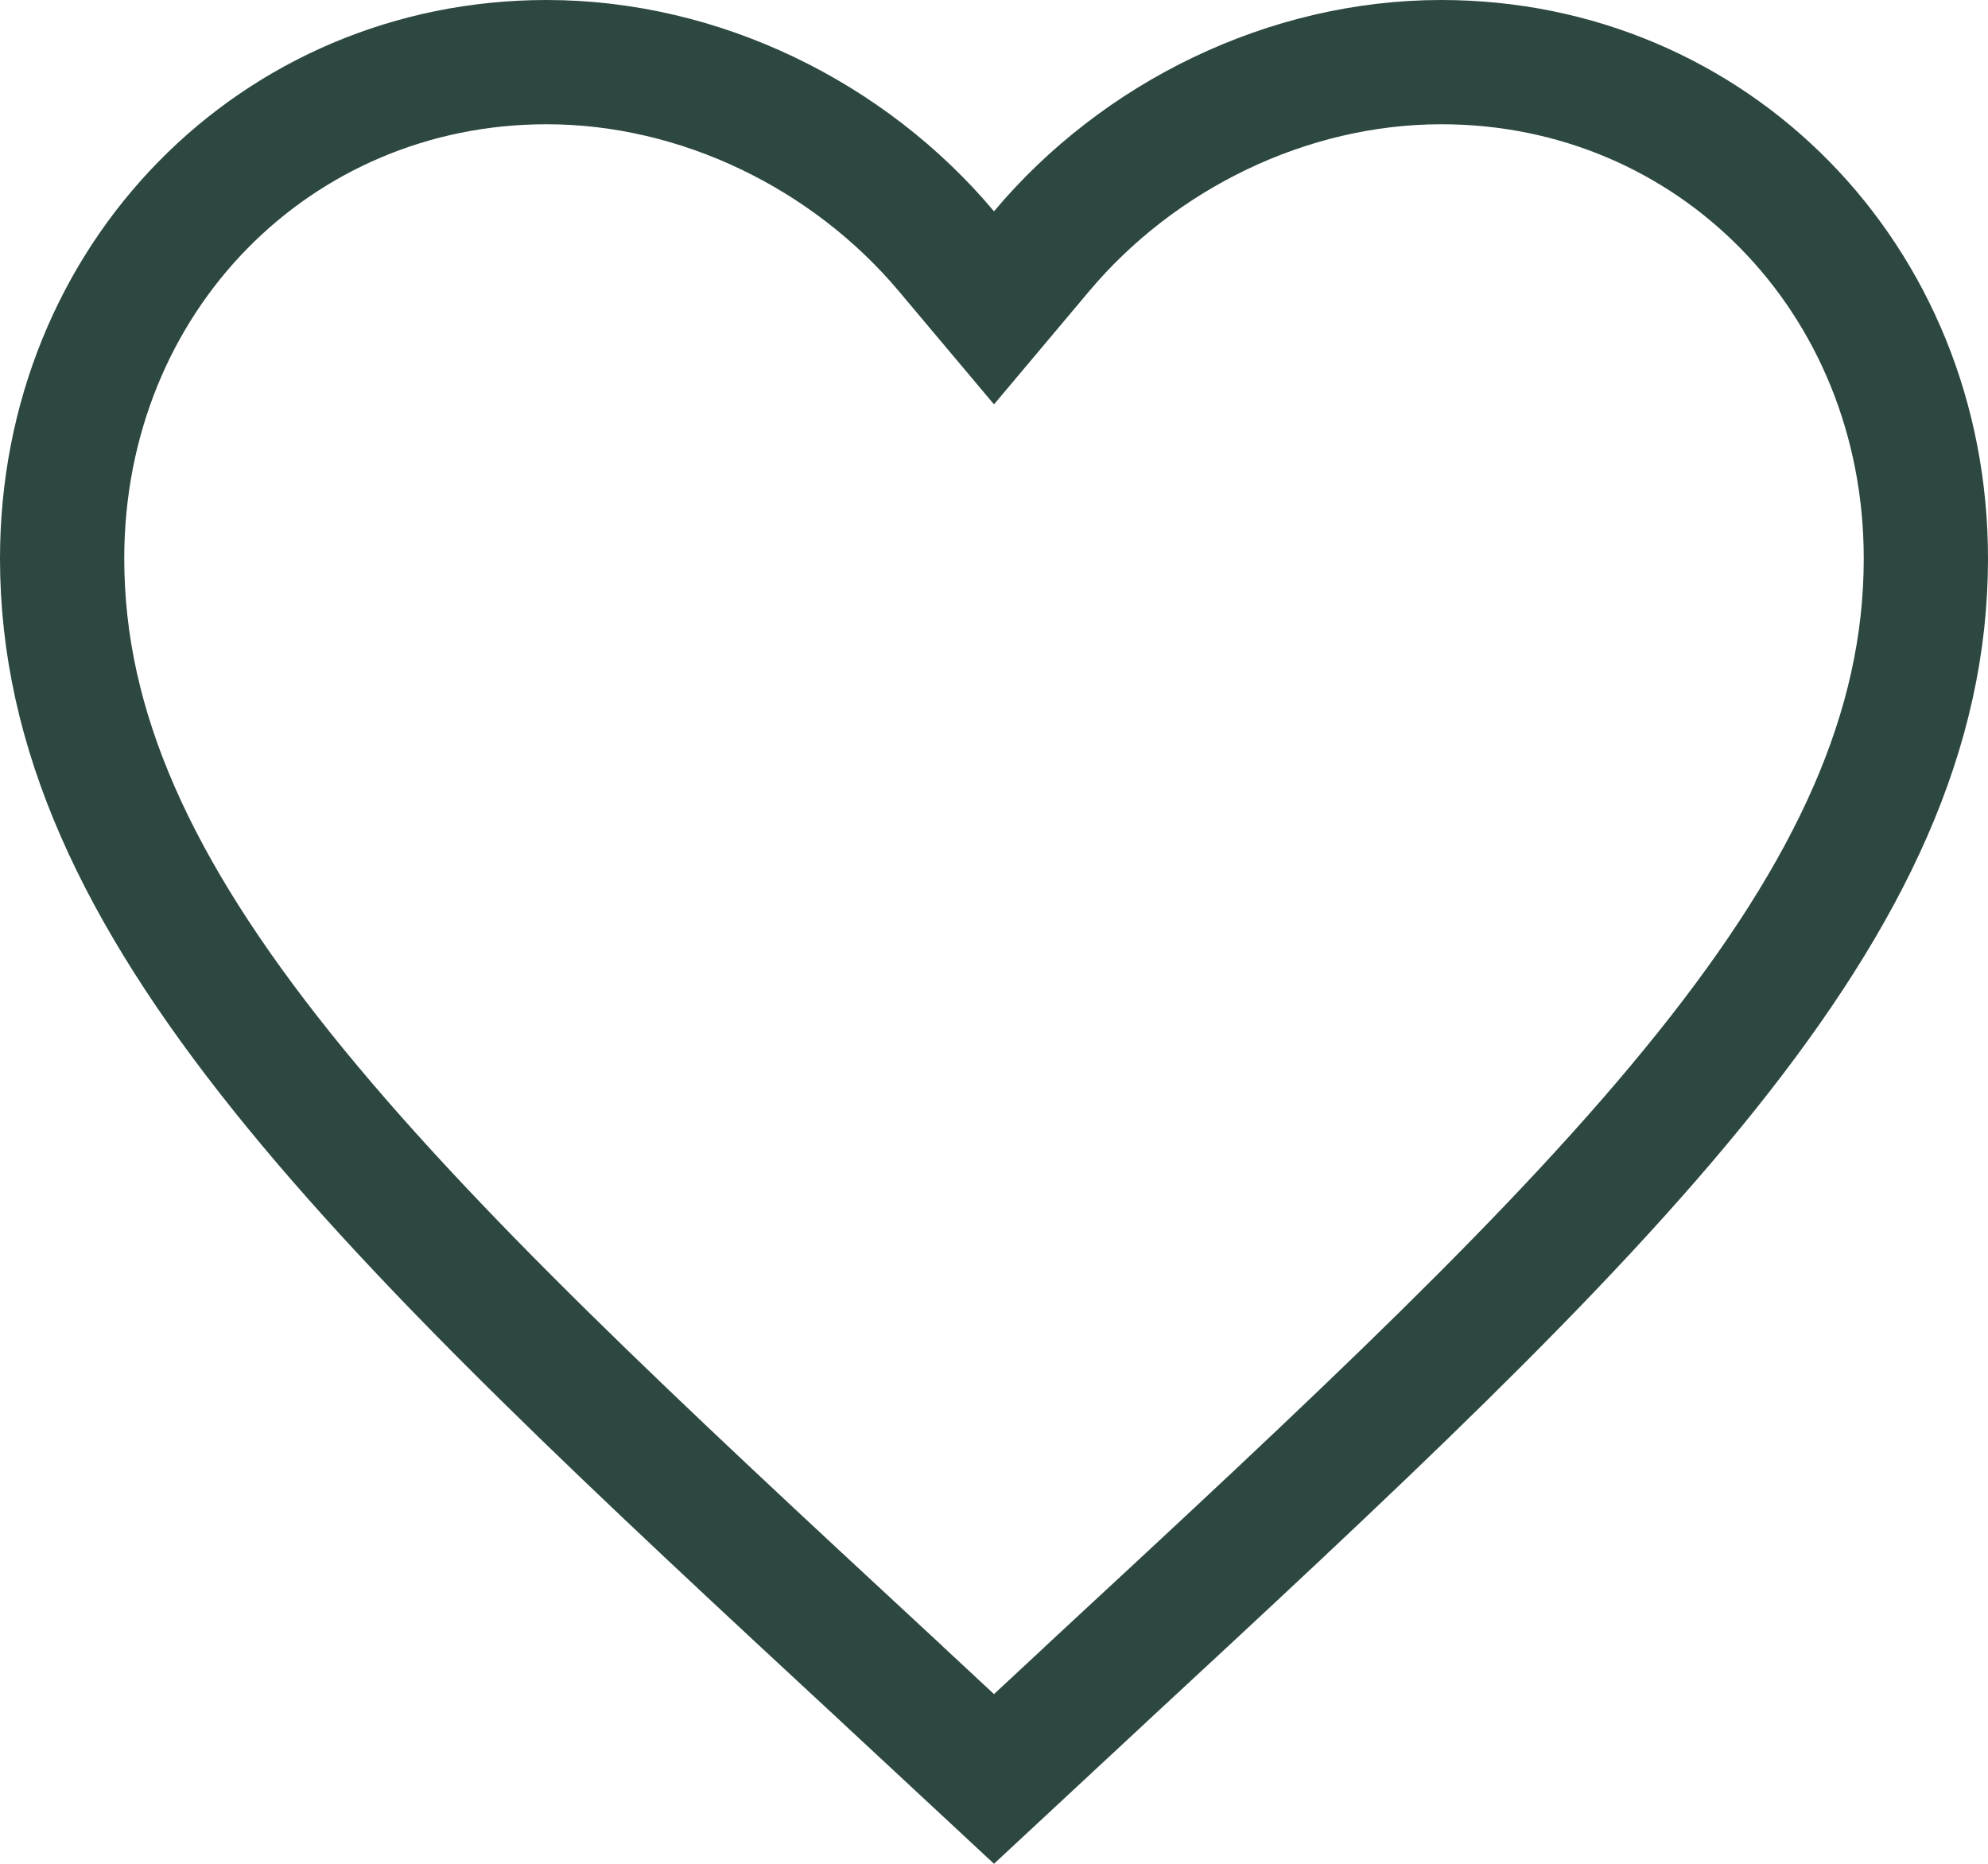 <svg width="32" height="30" viewBox="0 0 32 30" fill="none" xmlns="http://www.w3.org/2000/svg">
<path d="M14.361 27.11L14.36 27.108C10.22 23.273 6.864 20.157 4.531 17.241C2.209 14.338 1 11.752 1 8.992C1 4.473 4.443 1 8.8 1C11.274 1 13.67 2.182 15.234 4.044L16 4.955L16.766 4.044C18.33 2.182 20.726 1 23.2 1C27.557 1 31 4.473 31 8.992C31 11.752 29.791 14.338 27.469 17.241C25.136 20.157 21.78 23.273 17.64 27.108L17.639 27.11L16 28.634L14.361 27.11Z" stroke="#2D4841" stroke-width="2"/>
</svg>

